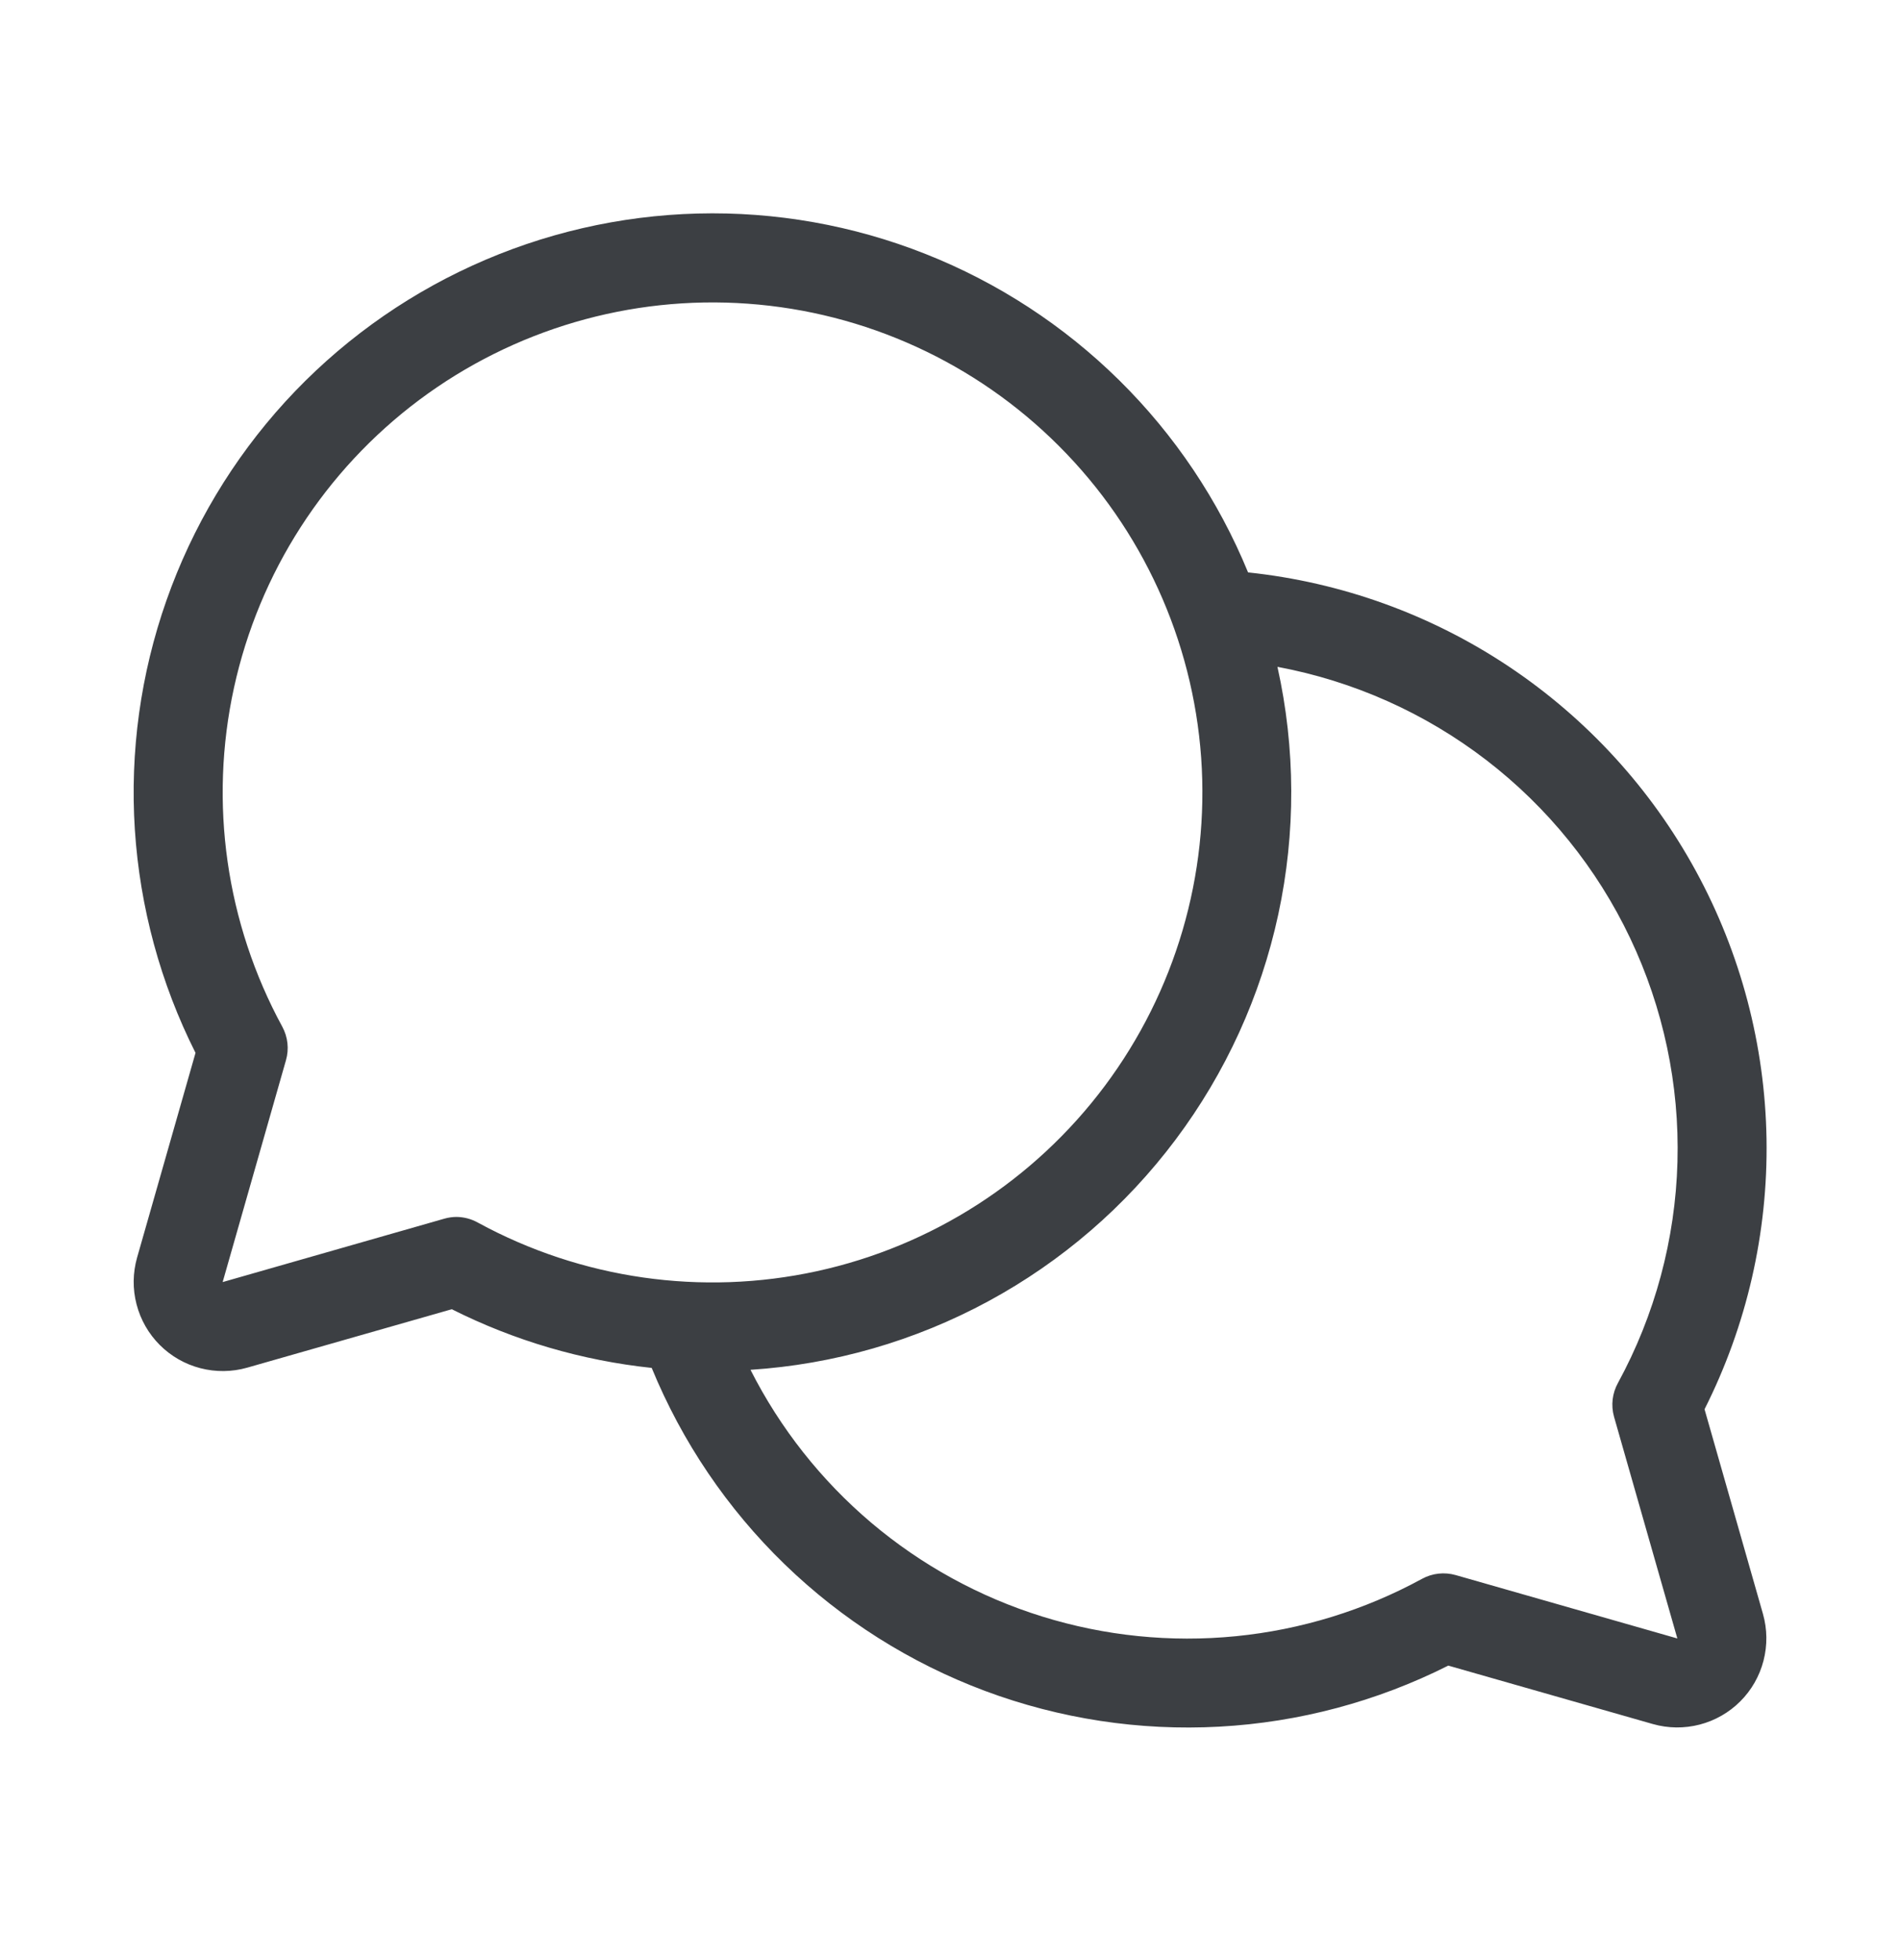<svg width="32" height="33" viewBox="0 0 32 33" fill="none" xmlns="http://www.w3.org/2000/svg">
<path d="M28.708 23.726C29.419 22.317 29.777 20.755 29.752 19.177C29.726 17.598 29.318 16.05 28.562 14.664C27.806 13.278 26.724 12.097 25.411 11.221C24.097 10.345 22.59 9.802 21.02 9.637C20.522 8.424 19.784 7.323 18.85 6.402C17.916 5.481 16.806 4.757 15.586 4.275C14.366 3.792 13.061 3.561 11.75 3.595C10.439 3.629 9.148 3.927 7.954 4.472C6.761 5.016 5.689 5.796 4.804 6.764C3.919 7.733 3.239 8.87 2.804 10.107C2.368 11.345 2.187 12.657 2.271 13.966C2.356 15.275 2.703 16.554 3.293 17.726L2.309 21.172C2.236 21.429 2.232 21.701 2.3 21.96C2.367 22.219 2.502 22.455 2.691 22.644C2.88 22.833 3.116 22.968 3.375 23.035C3.634 23.102 3.906 23.099 4.163 23.026L7.609 22.042C8.663 22.572 9.804 22.906 10.976 23.03C11.487 24.274 12.248 25.399 13.214 26.335C14.18 27.271 15.329 27.997 16.589 28.468C17.848 28.938 19.192 29.143 20.535 29.07C21.877 28.997 23.19 28.647 24.392 28.042L27.838 29.026C28.095 29.099 28.367 29.102 28.626 29.035C28.884 28.968 29.121 28.833 29.31 28.644C29.499 28.455 29.634 28.219 29.701 27.96C29.768 27.701 29.765 27.429 29.692 27.172L28.708 23.726ZM7.691 20.488C7.622 20.488 7.552 20.498 7.485 20.517L3.75 21.585L4.816 17.851C4.871 17.661 4.848 17.458 4.754 17.285C3.806 15.542 3.517 13.516 3.941 11.578C4.365 9.64 5.473 7.92 7.062 6.732C8.652 5.545 10.616 4.97 12.594 5.113C14.573 5.255 16.434 6.106 17.836 7.51C19.239 8.913 20.088 10.775 20.23 12.754C20.371 14.732 19.794 16.696 18.606 18.284C17.417 19.873 15.696 20.98 13.757 21.402C11.819 21.824 9.793 21.534 8.051 20.585C7.941 20.523 7.818 20.49 7.691 20.488ZM27.183 23.85L28.25 27.585L24.517 26.518C24.327 26.464 24.123 26.486 23.95 26.581C22.98 27.11 21.914 27.438 20.815 27.547C19.715 27.656 18.605 27.543 17.551 27.215C16.496 26.887 15.518 26.35 14.674 25.637C13.831 24.923 13.139 24.048 12.64 23.062C14.043 22.971 15.409 22.577 16.645 21.908C17.881 21.239 18.957 20.311 19.8 19.186C20.643 18.062 21.233 16.768 21.529 15.395C21.825 14.021 21.82 12.599 21.515 11.227C22.796 11.466 24.001 12.004 25.033 12.797C26.066 13.591 26.896 14.618 27.455 15.794C28.014 16.97 28.288 18.262 28.252 19.563C28.216 20.865 27.873 22.14 27.25 23.283C27.154 23.456 27.13 23.659 27.183 23.85Z" fill="#3C3F43"/>
</svg>
